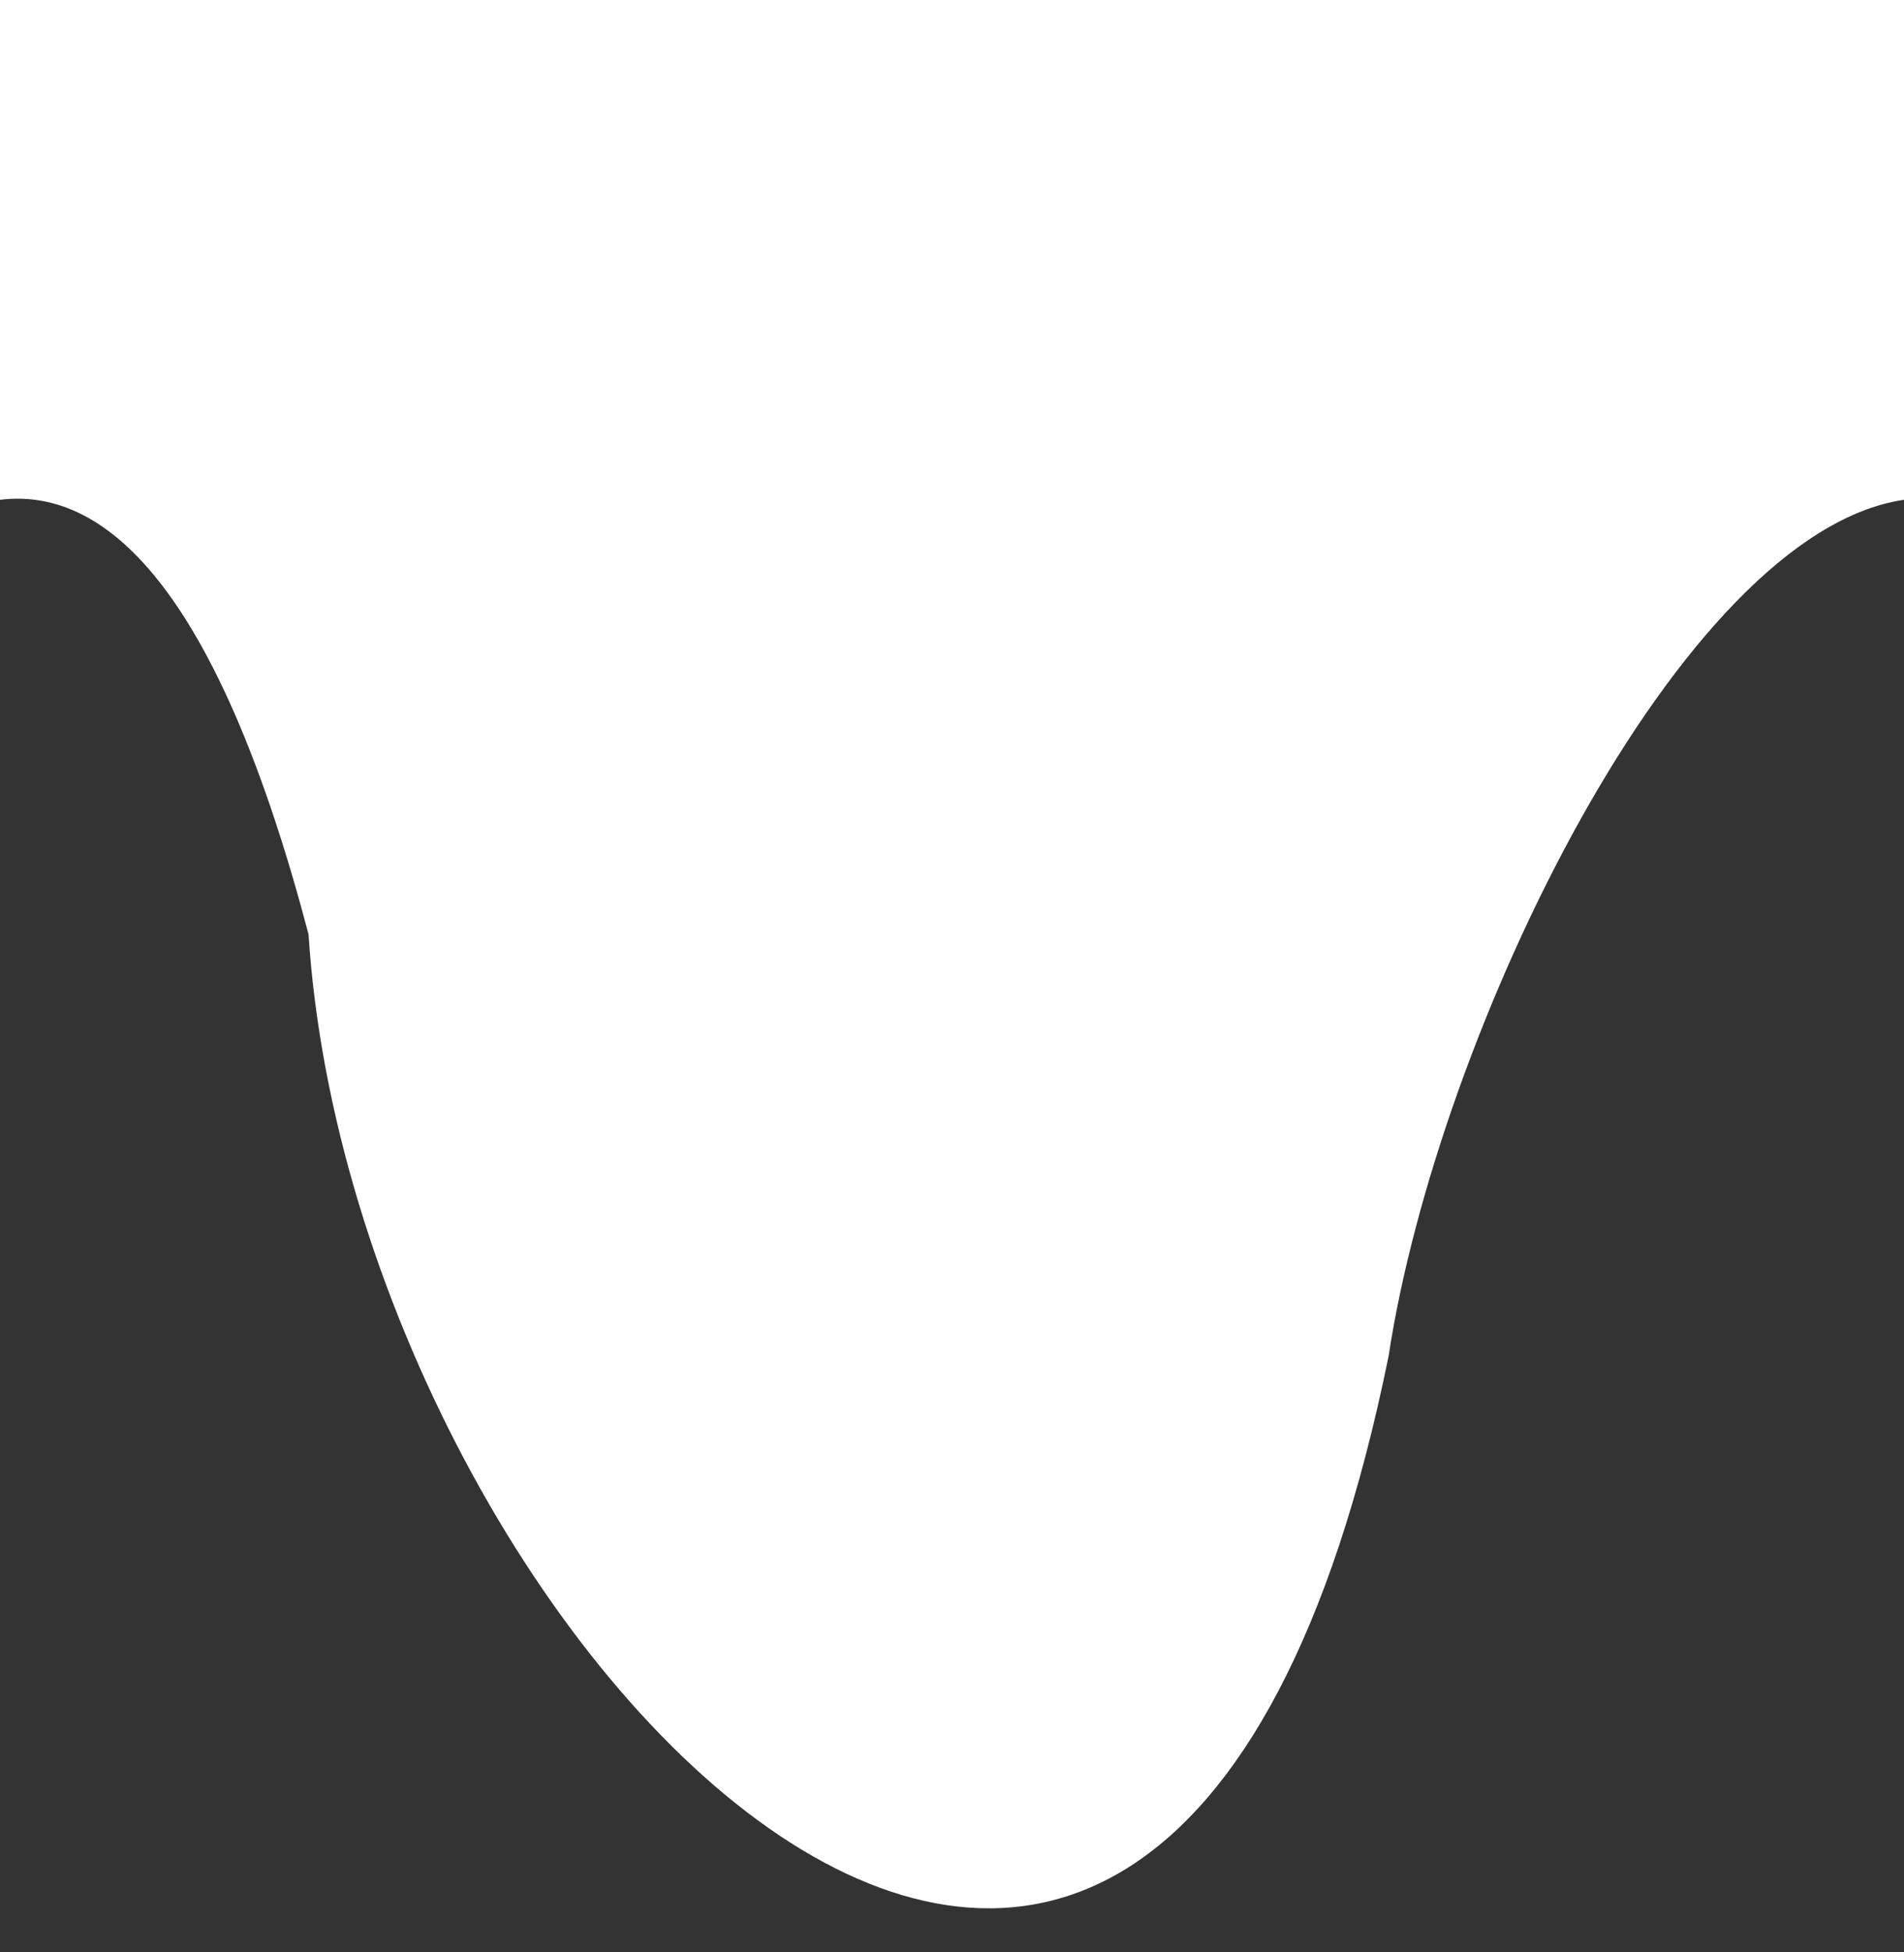 <?xml version="1.0" encoding="UTF-8" standalone="no"?>
<!-- Created with Inkscape (http://www.inkscape.org/) -->

<svg
   width="80"
   height="82"
   version="1.1"
   viewBox="0 0 21.167 21.696"
   id="svg1"
   sodipodi:docname="prepicado--blank.svg"
   inkscape:version="1.3 (0e150ed6c4, 2023-07-21)"
   xmlns:inkscape="http://www.inkscape.org/namespaces/inkscape"
   xmlns:sodipodi="http://sodipodi.sourceforge.net/DTD/sodipodi-0.dtd"
   xmlns="http://www.w3.org/2000/svg"
   xmlns:svg="http://www.w3.org/2000/svg">
  <rect x="0" y="0" width="21.167" height="21.696" fill="#333333" stroke="none"/>
  <defs
     id="defs1" />
  <sodipodi:namedview
     id="namedview1"
     pagecolor="#ffffff"
     bordercolor="#999999"
     borderopacity="1"
     inkscape:showpageshadow="0"
     inkscape:pageopacity="0"
     inkscape:pagecheckerboard="0"
     inkscape:deskcolor="#d1d1d1"
     showgrid="false"
     inkscape:zoom="2.8284271"
     inkscape:cx="44.194174"
     inkscape:cy="4.7729708"
     inkscape:window-width="1536"
     inkscape:window-height="795"
     inkscape:window-x="0"
     inkscape:window-y="0"
     inkscape:window-maximized="1"
     inkscape:current-layer="svg1"
     showguides="true" />
  <g
     transform="translate(-84.667,-190.46)"
     id="g1"
     style="fill:#ffffff">
    <path
       d="m 82.55,188.343 v 7.671 h 2.117 c 1.24,-0.153 2.453,1.12 3.43,4.828 0.508,7.912 9.455,17.236 12.007,4.689 0.545,-3.586 3.237,-9.153 5.73,-9.517 h 2.117 v -7.671 z"
       fill="#3dcc77"
       style="paint-order:markers fill stroke;fill:#ffffff"
       id="path1"
       sodipodi:nodetypes="ccccccccc" />
  </g>
</svg>
